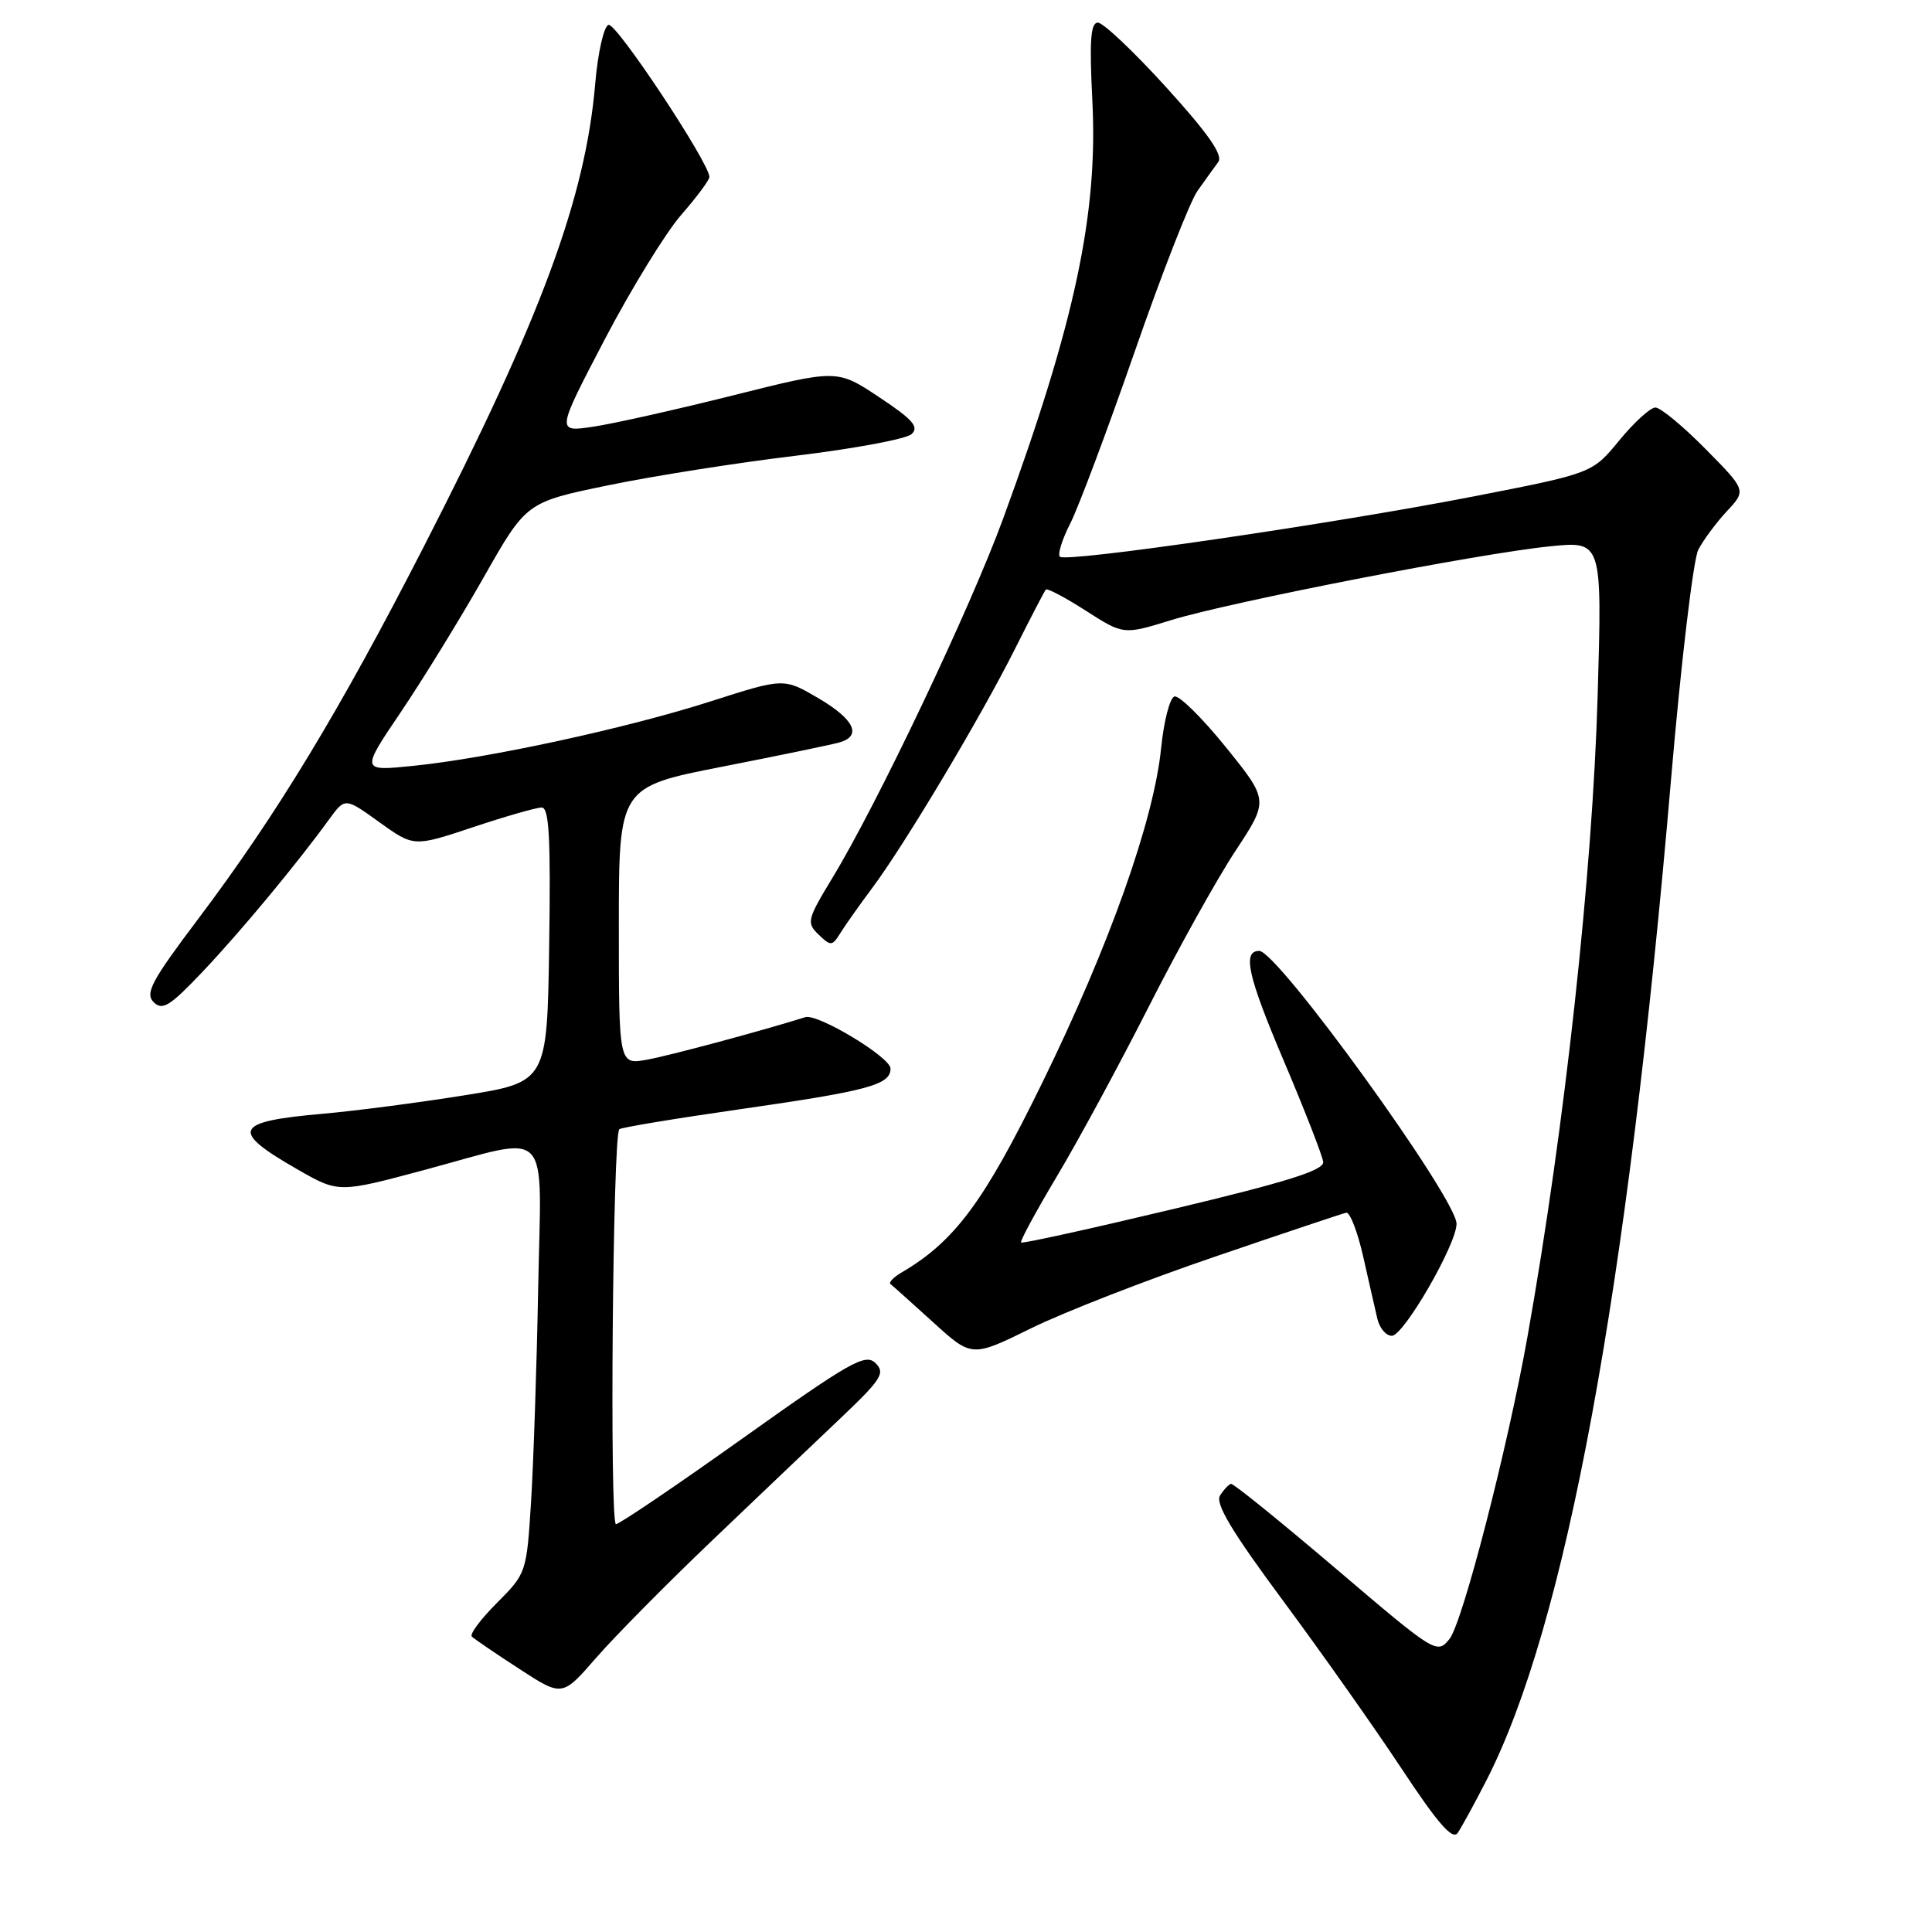<?xml version="1.0" encoding="UTF-8" standalone="no"?>
<!DOCTYPE svg PUBLIC "-//W3C//DTD SVG 1.1//EN" "http://www.w3.org/Graphics/SVG/1.1/DTD/svg11.dtd" >
<svg xmlns="http://www.w3.org/2000/svg" xmlns:xlink="http://www.w3.org/1999/xlink" version="1.1" viewBox="0 0 256 256">
 <g >
 <path fill="currentColor"
d=" M 196.91 236.00 C 207.45 215.53 215.60 171.42 221.42 103.29 C 222.74 87.84 224.37 74.14 225.03 72.85 C 225.70 71.56 227.40 69.26 228.82 67.74 C 231.40 64.97 231.40 64.97 225.99 59.49 C 223.01 56.47 220.02 54.00 219.35 54.00 C 218.68 54.00 216.53 55.96 214.56 58.36 C 210.99 62.71 210.99 62.71 195.25 65.78 C 176.33 69.46 141.24 74.57 140.44 73.77 C 140.12 73.45 140.74 71.46 141.82 69.35 C 142.90 67.23 146.72 57.04 150.32 46.69 C 153.91 36.34 157.67 26.72 158.67 25.30 C 159.68 23.88 160.92 22.15 161.43 21.46 C 162.09 20.56 160.10 17.70 154.56 11.60 C 150.27 6.87 146.18 3.00 145.48 3.00 C 144.51 3.00 144.34 5.37 144.74 13.32 C 145.51 28.35 142.43 42.76 132.91 68.75 C 128.54 80.67 116.24 106.55 110.30 116.32 C 106.95 121.85 106.84 122.27 108.47 123.84 C 110.08 125.39 110.27 125.38 111.35 123.64 C 111.98 122.62 113.89 119.92 115.59 117.64 C 119.92 111.84 130.01 94.93 134.48 86.00 C 136.55 81.88 138.39 78.33 138.58 78.12 C 138.77 77.91 141.16 79.18 143.89 80.93 C 148.87 84.12 148.87 84.12 155.18 82.17 C 162.98 79.77 196.03 73.32 205.40 72.39 C 212.29 71.69 212.29 71.69 211.70 92.10 C 211.02 115.69 207.34 149.31 202.42 177.00 C 199.80 191.75 193.80 215.03 192.06 217.18 C 190.41 219.22 190.19 219.08 177.03 207.87 C 169.68 201.62 163.43 196.55 163.12 196.62 C 162.82 196.68 162.16 197.38 161.66 198.17 C 161.00 199.23 163.23 202.95 169.98 212.06 C 175.05 218.90 182.14 228.94 185.72 234.36 C 190.56 241.68 192.48 243.87 193.16 242.86 C 193.67 242.11 195.36 239.03 196.91 236.00 Z  M 94.49 204.00 C 100.54 198.22 108.20 190.93 111.50 187.80 C 116.82 182.74 117.33 181.92 116.00 180.61 C 114.67 179.30 112.66 180.44 98.50 190.52 C 89.70 196.79 82.11 201.93 81.62 201.96 C 80.76 202.00 81.19 150.46 82.06 149.63 C 82.30 149.40 89.47 148.21 97.98 146.99 C 115.06 144.54 118.00 143.75 118.00 141.59 C 118.00 140.09 108.34 134.27 106.71 134.78 C 100.77 136.64 88.69 139.88 85.75 140.41 C 82.00 141.09 82.00 141.09 82.00 122.69 C 82.00 104.28 82.00 104.28 95.75 101.58 C 103.31 100.10 110.29 98.65 111.25 98.37 C 114.25 97.50 113.19 95.30 108.43 92.51 C 103.86 89.83 103.86 89.83 94.18 92.93 C 83.06 96.50 64.63 100.49 54.66 101.49 C 47.82 102.18 47.82 102.18 53.12 94.34 C 56.03 90.03 60.96 82.01 64.08 76.52 C 69.74 66.54 69.74 66.54 80.62 64.30 C 86.60 63.06 97.80 61.30 105.50 60.38 C 113.20 59.45 120.08 58.17 120.79 57.52 C 121.82 56.58 120.95 55.58 116.51 52.64 C 110.93 48.93 110.93 48.93 97.21 52.37 C 89.67 54.26 81.30 56.14 78.60 56.54 C 73.71 57.27 73.71 57.27 80.10 45.03 C 83.62 38.30 88.19 30.86 90.25 28.49 C 92.31 26.13 94.00 23.86 94.00 23.45 C 94.00 21.60 81.64 2.95 80.63 3.29 C 80.01 3.49 79.22 6.98 78.87 11.08 C 77.57 26.27 71.72 42.08 56.12 72.50 C 45.00 94.20 36.65 107.98 26.24 121.79 C 20.09 129.95 19.19 131.62 20.36 132.79 C 21.52 133.95 22.52 133.33 26.92 128.68 C 31.95 123.36 39.30 114.51 43.61 108.57 C 45.72 105.67 45.72 105.67 50.27 108.95 C 54.83 112.22 54.83 112.22 62.67 109.61 C 66.98 108.17 71.08 107.00 71.78 107.00 C 72.76 107.00 72.98 111.02 72.77 125.19 C 72.50 143.38 72.50 143.38 61.50 145.14 C 55.45 146.11 47.06 147.20 42.87 147.57 C 30.94 148.61 30.40 149.79 39.45 154.97 C 44.87 158.07 44.87 158.07 56.18 155.04 C 73.37 150.43 71.72 148.71 71.31 170.75 C 71.12 181.06 70.69 193.77 70.37 198.98 C 69.78 208.36 69.74 208.49 65.87 212.37 C 63.71 214.52 62.21 216.54 62.52 216.85 C 62.83 217.17 65.66 219.09 68.80 221.13 C 74.50 224.84 74.50 224.84 78.99 219.67 C 81.46 216.83 88.43 209.78 94.49 204.00 Z  M 161.00 166.51 C 170.07 163.41 177.90 160.79 178.38 160.69 C 178.87 160.59 179.88 163.20 180.63 166.50 C 181.37 169.80 182.22 173.51 182.51 174.75 C 182.80 175.99 183.66 177.00 184.43 177.00 C 186.00 177.00 193.00 164.88 193.00 162.16 C 193.00 158.79 169.29 126.00 166.86 126.00 C 164.59 126.00 165.33 129.31 170.08 140.50 C 172.88 147.10 175.24 153.16 175.33 153.96 C 175.46 155.06 170.60 156.59 155.56 160.18 C 144.59 162.80 135.47 164.81 135.30 164.64 C 135.13 164.46 137.26 160.54 140.02 155.91 C 142.79 151.29 148.25 141.20 152.16 133.50 C 156.06 125.80 161.25 116.47 163.69 112.77 C 168.12 106.05 168.12 106.05 162.42 98.99 C 159.28 95.10 156.22 92.09 155.61 92.29 C 155.00 92.50 154.21 95.58 153.85 99.16 C 152.89 108.71 146.97 125.37 138.09 143.50 C 130.37 159.28 126.50 164.50 119.43 168.63 C 118.37 169.26 117.72 169.94 118.00 170.15 C 118.28 170.36 120.81 172.64 123.64 175.20 C 128.77 179.87 128.77 179.87 136.64 176.00 C 140.96 173.87 151.93 169.60 161.00 166.51 Z "/>
</g>
</svg>